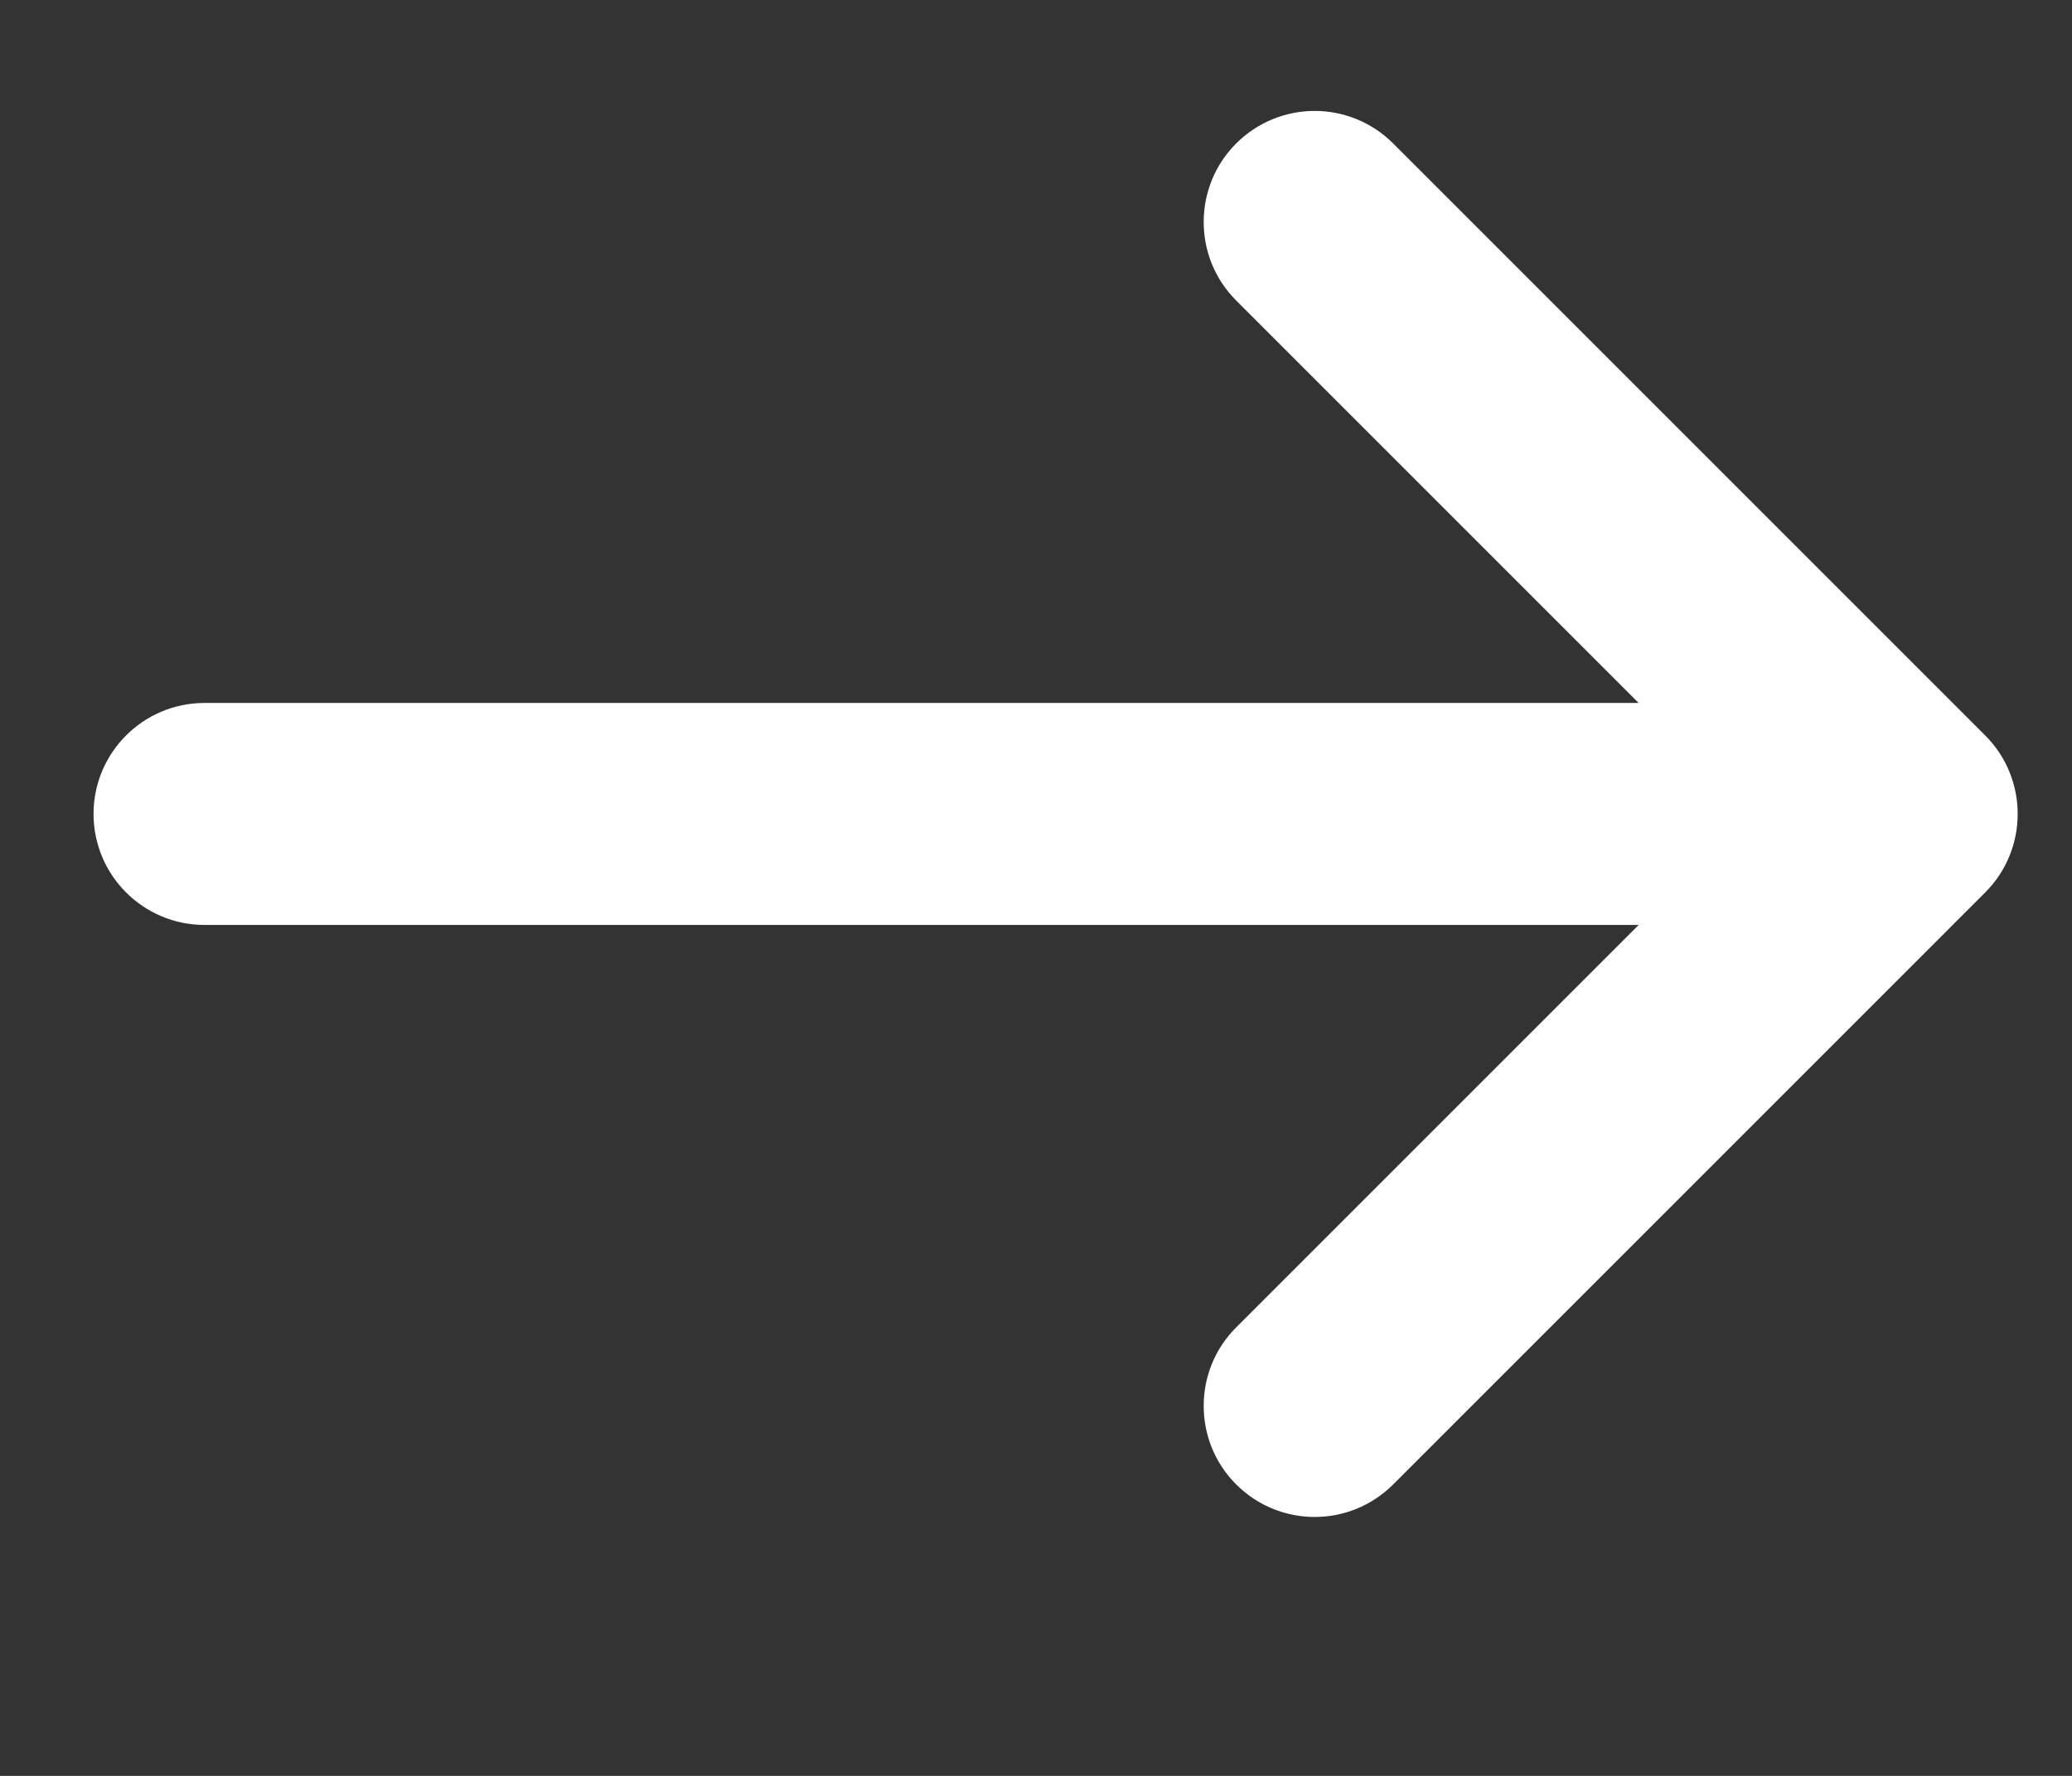 <svg width="7" height="6" viewBox="0 0 7 6" fill="none" xmlns="http://www.w3.org/2000/svg">
<rect x="0" y="0" width="7" height="6" fill="#333333" stroke="none"/>
<path d="M4.176 1.015C4.03 0.869 4.03 0.631 4.176 0.485C4.323 0.338 4.56 0.338 4.707 0.485L6.707 2.485C6.853 2.631 6.853 2.869 6.707 3.015L4.707 5.015C4.56 5.162 4.323 5.162 4.176 5.015C4.03 4.869 4.03 4.631 4.176 4.485L5.536 3.125H0.691C0.484 3.125 0.316 2.957 0.316 2.75C0.316 2.543 0.484 2.375 0.691 2.375H5.536L4.176 1.015Z" fill="white"/>
</svg>
